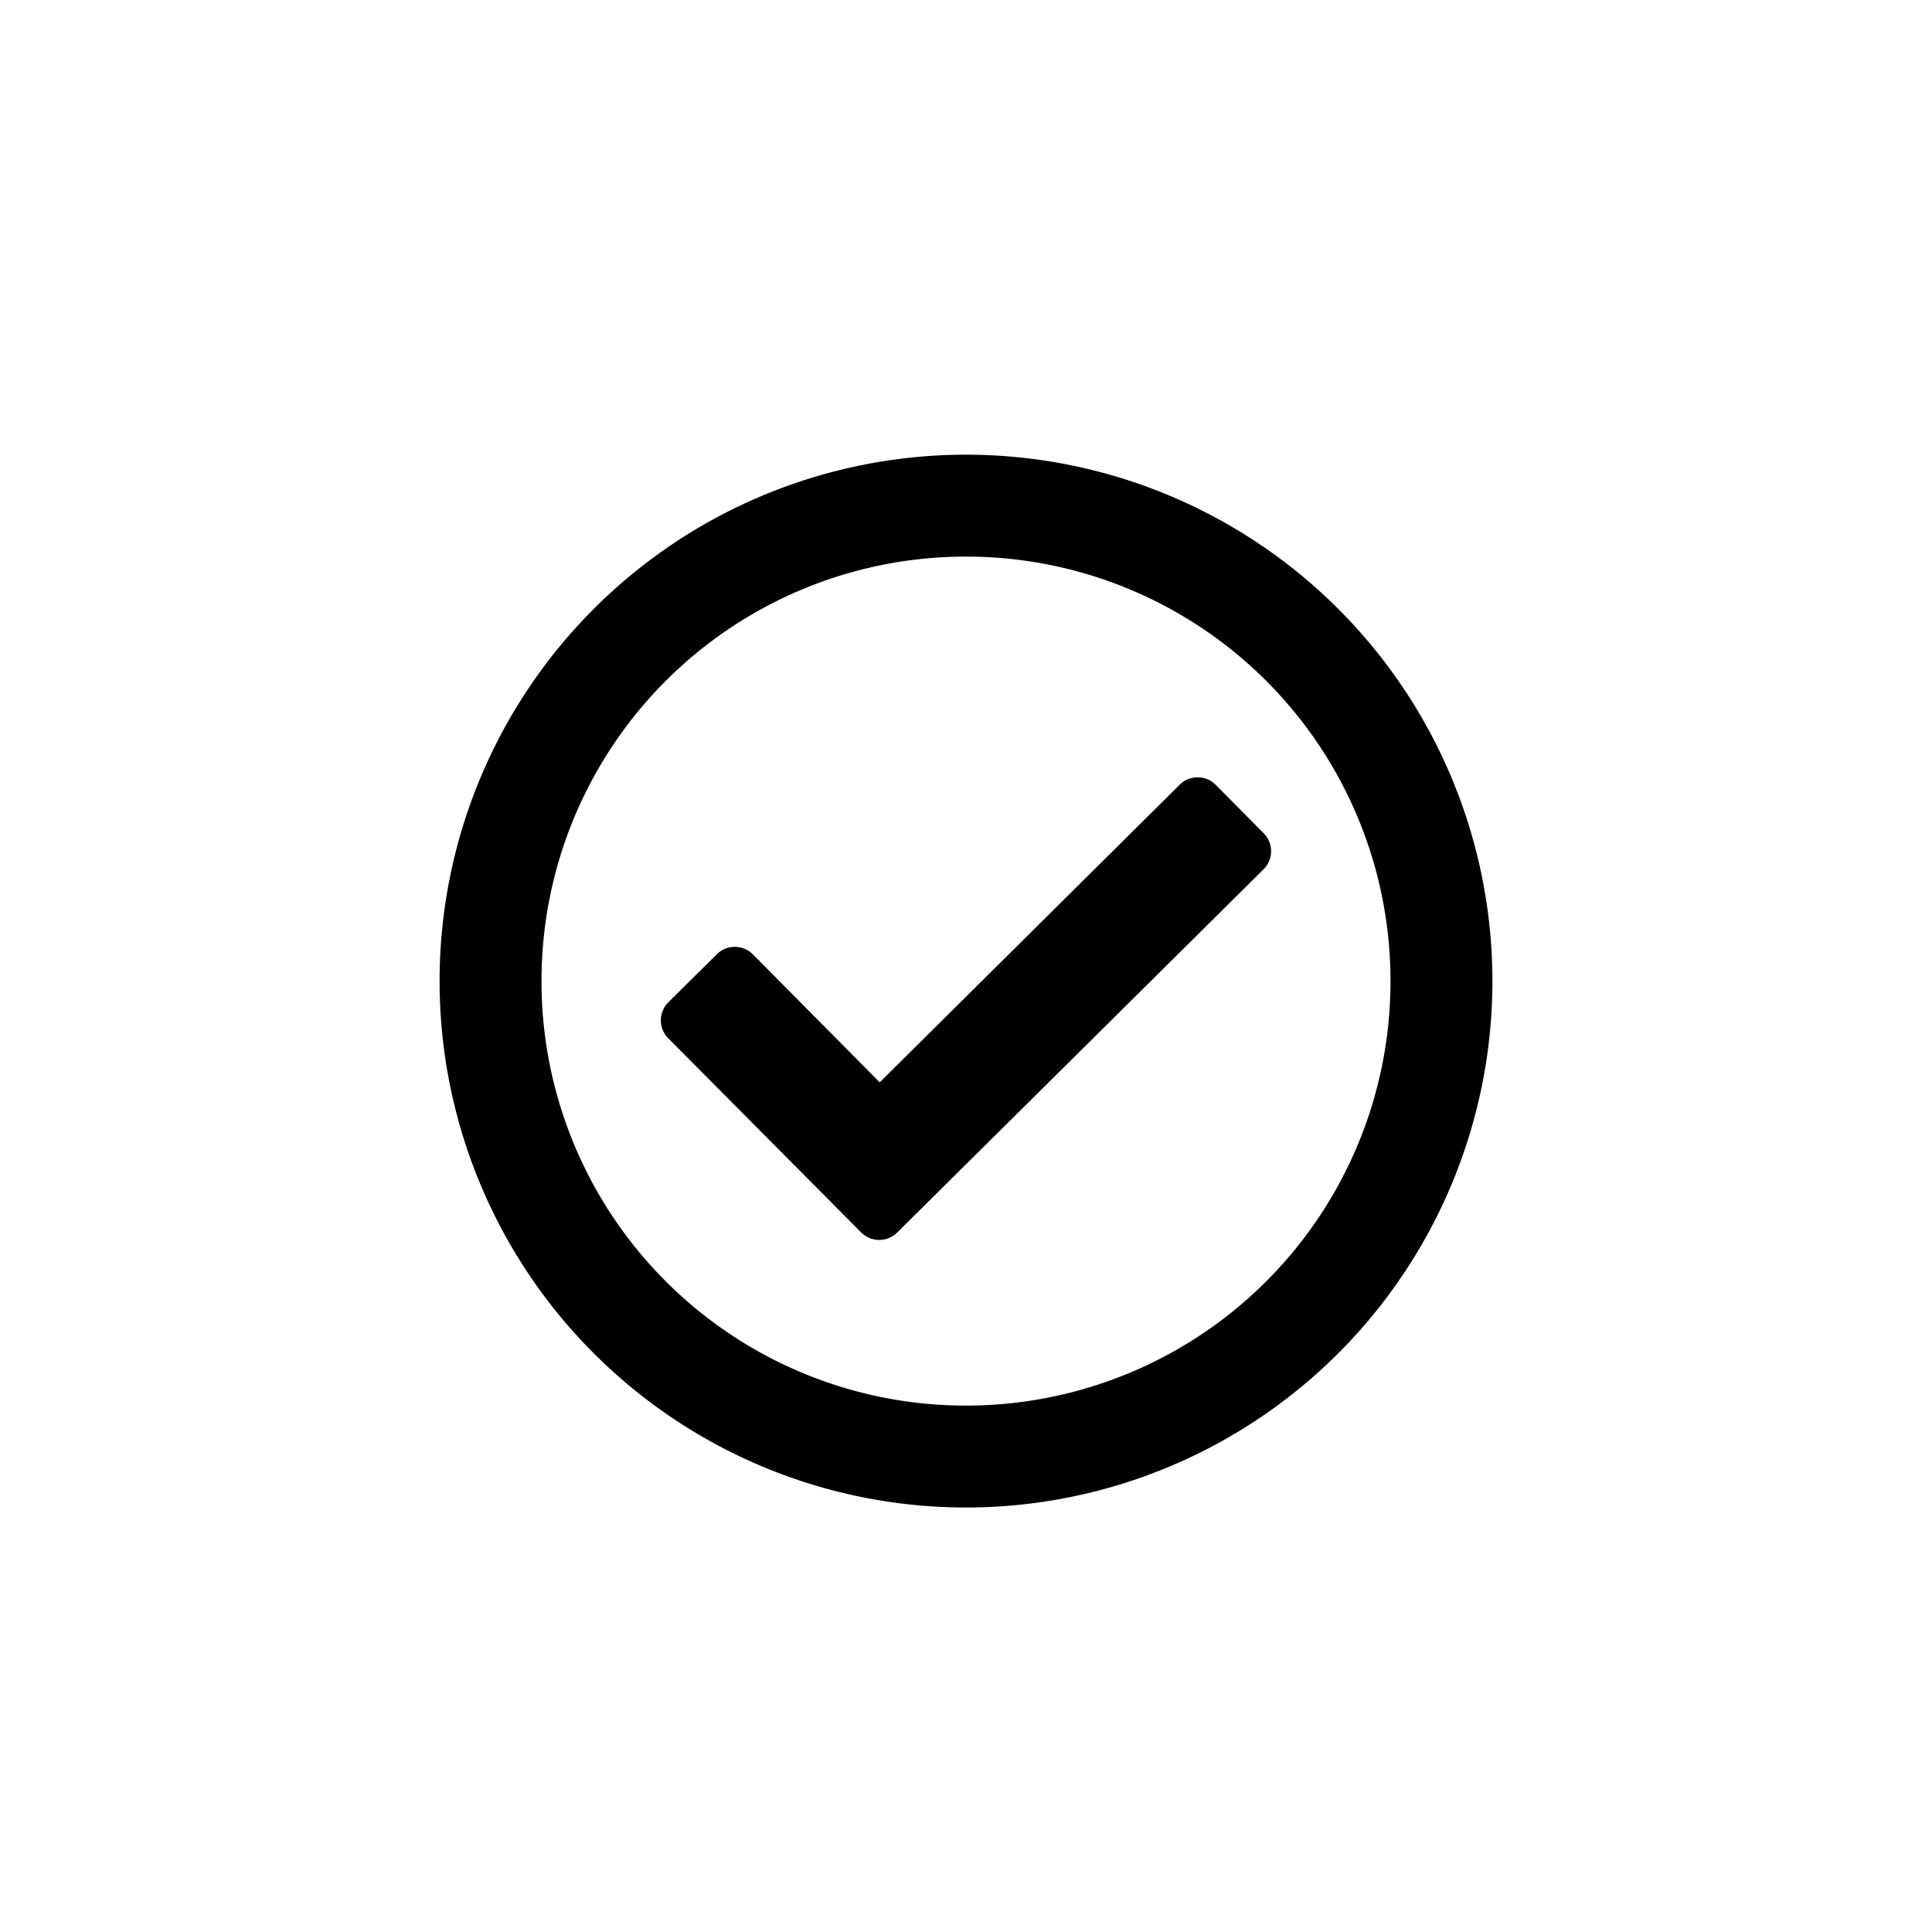 <svg xmlns="http://www.w3.org/2000/svg" viewBox="0 0 32 32">
  <g id="ic_success" transform="translate(-1529 -703)">
    <rect id="Rectangle_1742" data-name="Rectangle 1742" width="32" height="32" transform="translate(1529 703)" fill="none"/>
    <path id="Path_2645" data-name="Path 2645" d="M9-15.469A8.719,8.719,0,0,0,.281-6.75,8.719,8.719,0,0,0,9,1.969,8.719,8.719,0,0,0,17.719-6.75,8.719,8.719,0,0,0,9-15.469Zm0,1.688A7.027,7.027,0,0,1,16.031-6.75,7.027,7.027,0,0,1,9,.281,7.027,7.027,0,0,1,1.969-6.75,7.027,7.027,0,0,1,9-13.781ZM13.929-9.2l-.792-.8a.422.422,0,0,0-.6,0L7.571-5.073l-2.1-2.119a.422.422,0,0,0-.6,0l-.8.792a.422.422,0,0,0,0,.6L7.263-2.588a.422.422,0,0,0,.6,0L13.927-8.6A.422.422,0,0,0,13.929-9.2Z" transform="translate(1536 726)" fill="currentColor"/>
  </g>
</svg>
